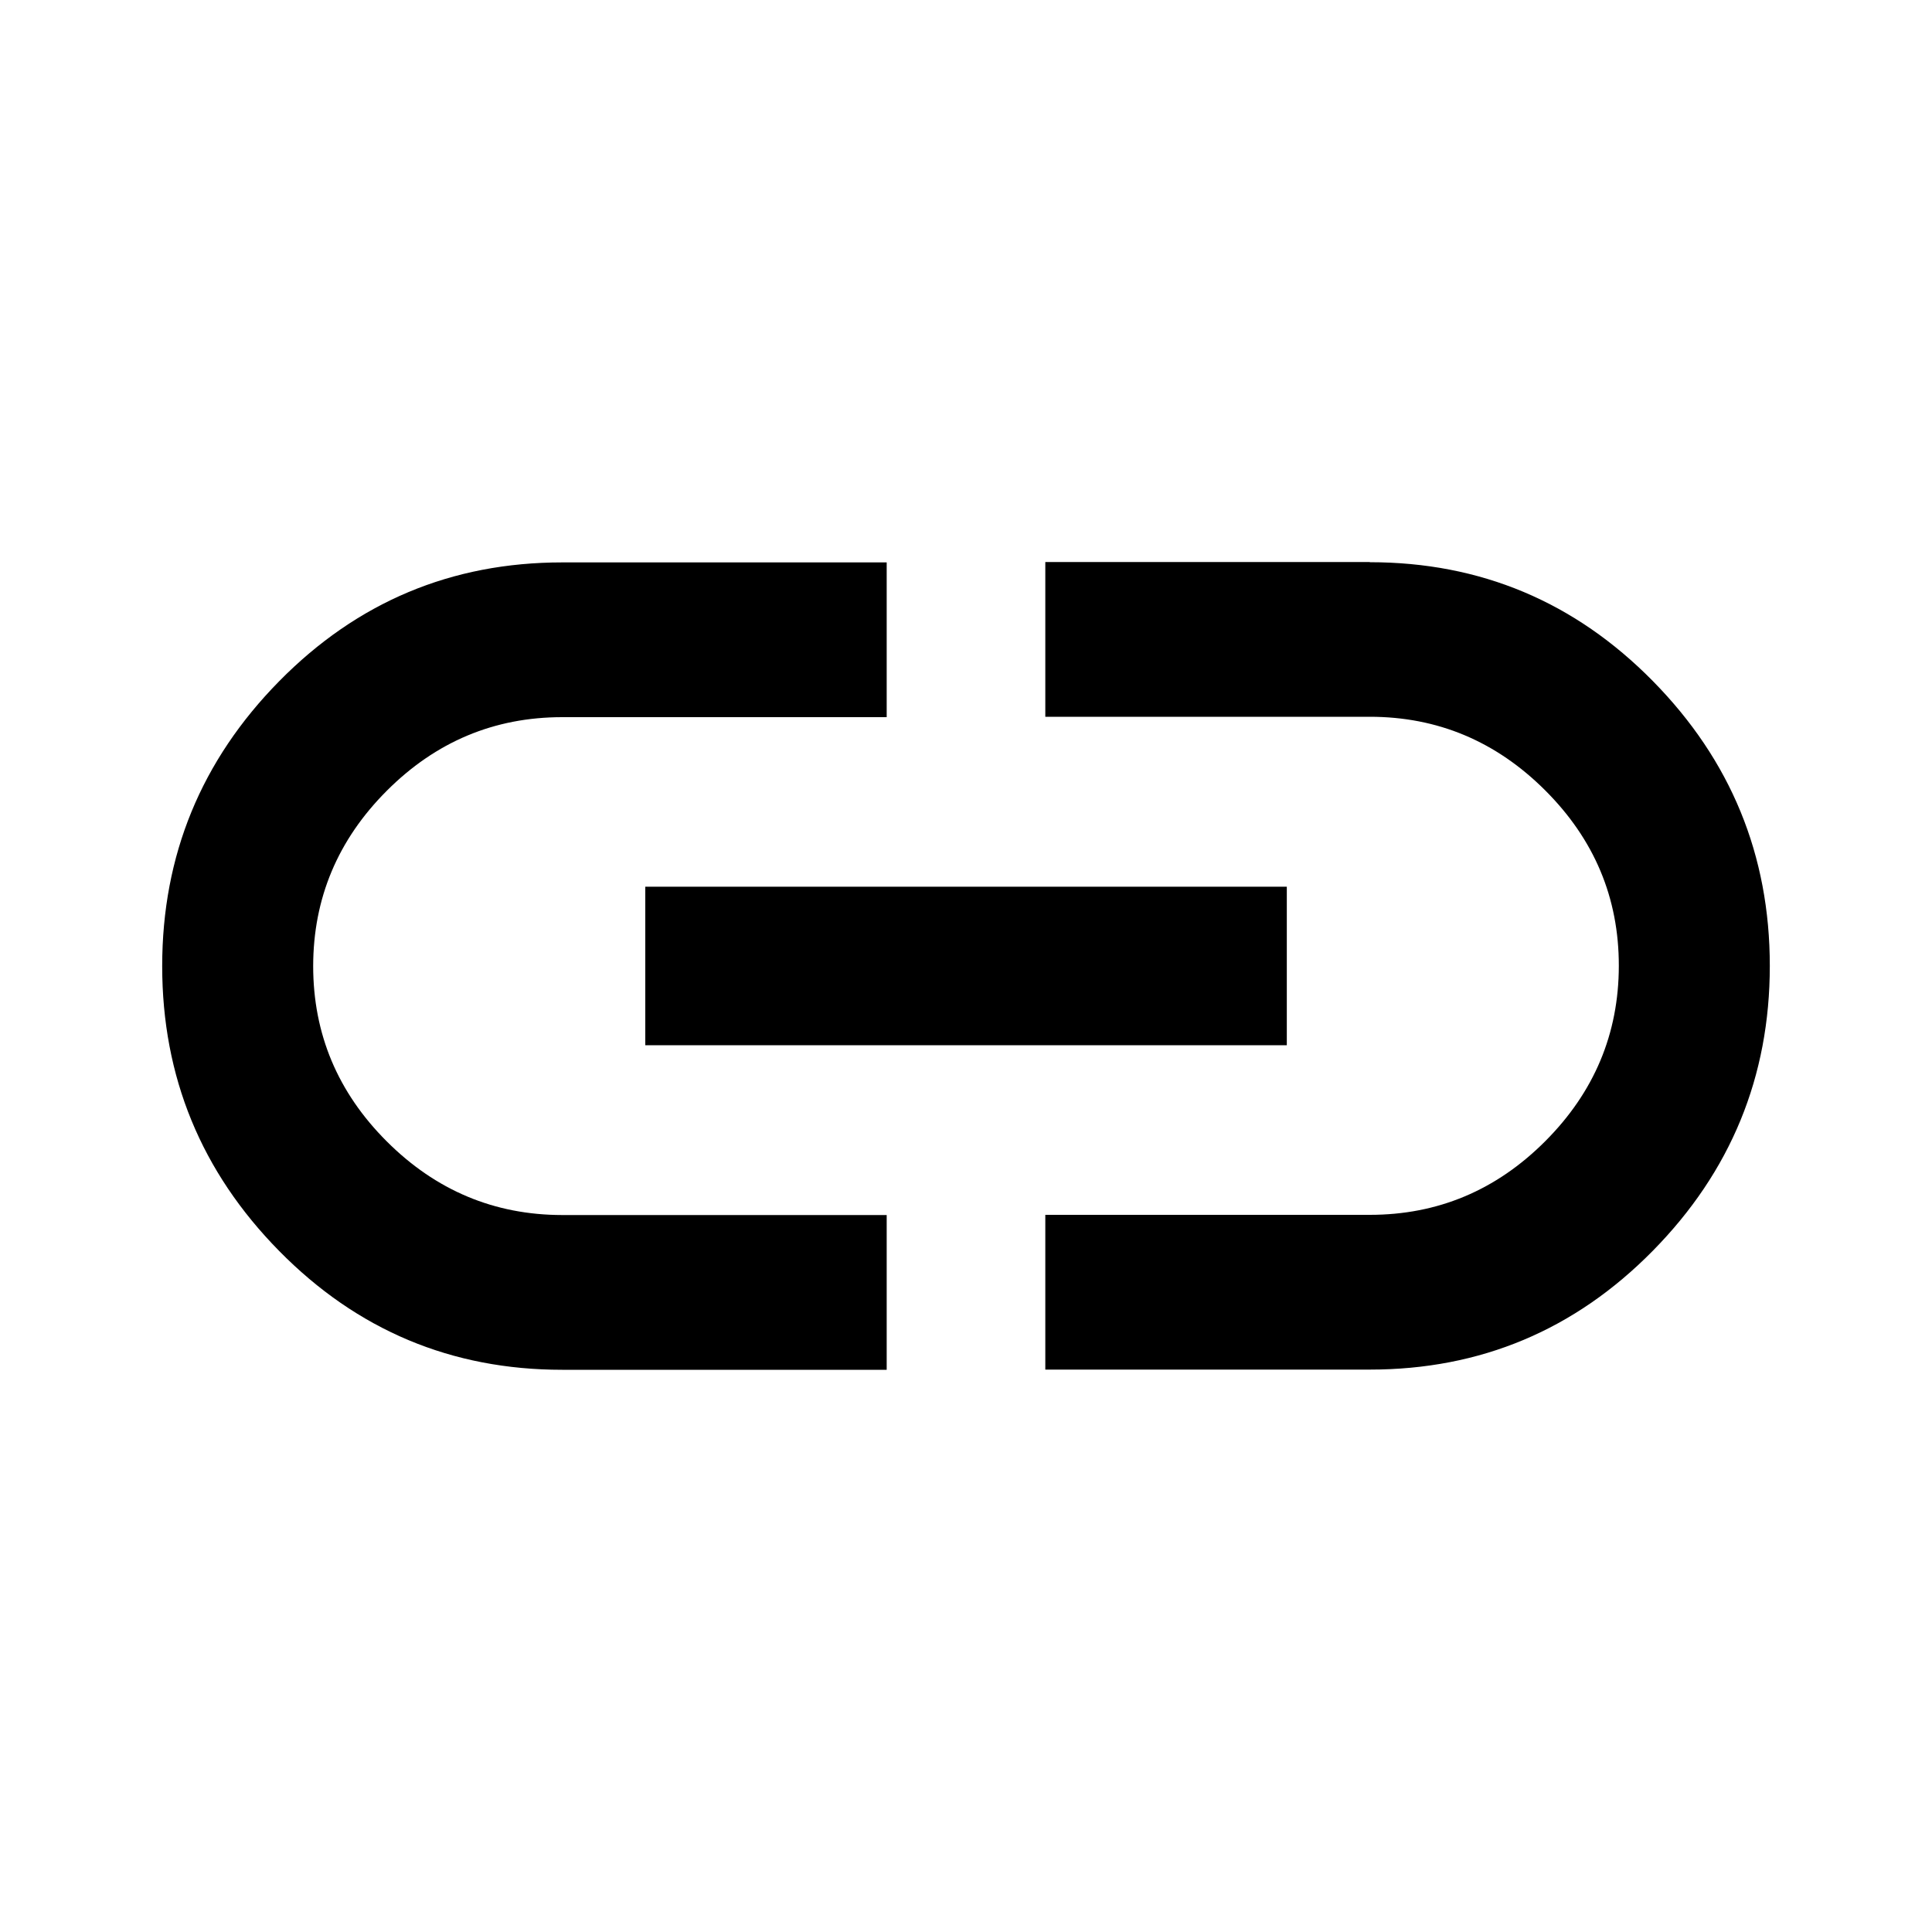 <!-- Generated by IcoMoon.io -->
<svg version="1.1" xmlns="http://www.w3.org/2000/svg" width="20" height="20" viewBox="0 0 20 20">
<title>linkinsert_link</title>
<path d="M14.18 5.82q1.719 0 2.93 1.23t1.211 2.949-1.211 2.949-2.93 1.23h-3.359v-1.602h3.359q1.055 0 1.816-0.762t0.762-1.816-0.762-1.816-1.816-0.762h-3.359v-1.602h3.359zM6.68 10.82v-1.641h6.641v1.641h-6.641zM3.242 10q0 1.055 0.762 1.816t1.816 0.762h3.359v1.602h-3.359q-1.719 0-2.93-1.23t-1.211-2.949 1.211-2.949 2.93-1.23h3.359v1.602h-3.359q-1.055 0-1.816 0.762t-0.762 1.816z"></path>
</svg>
